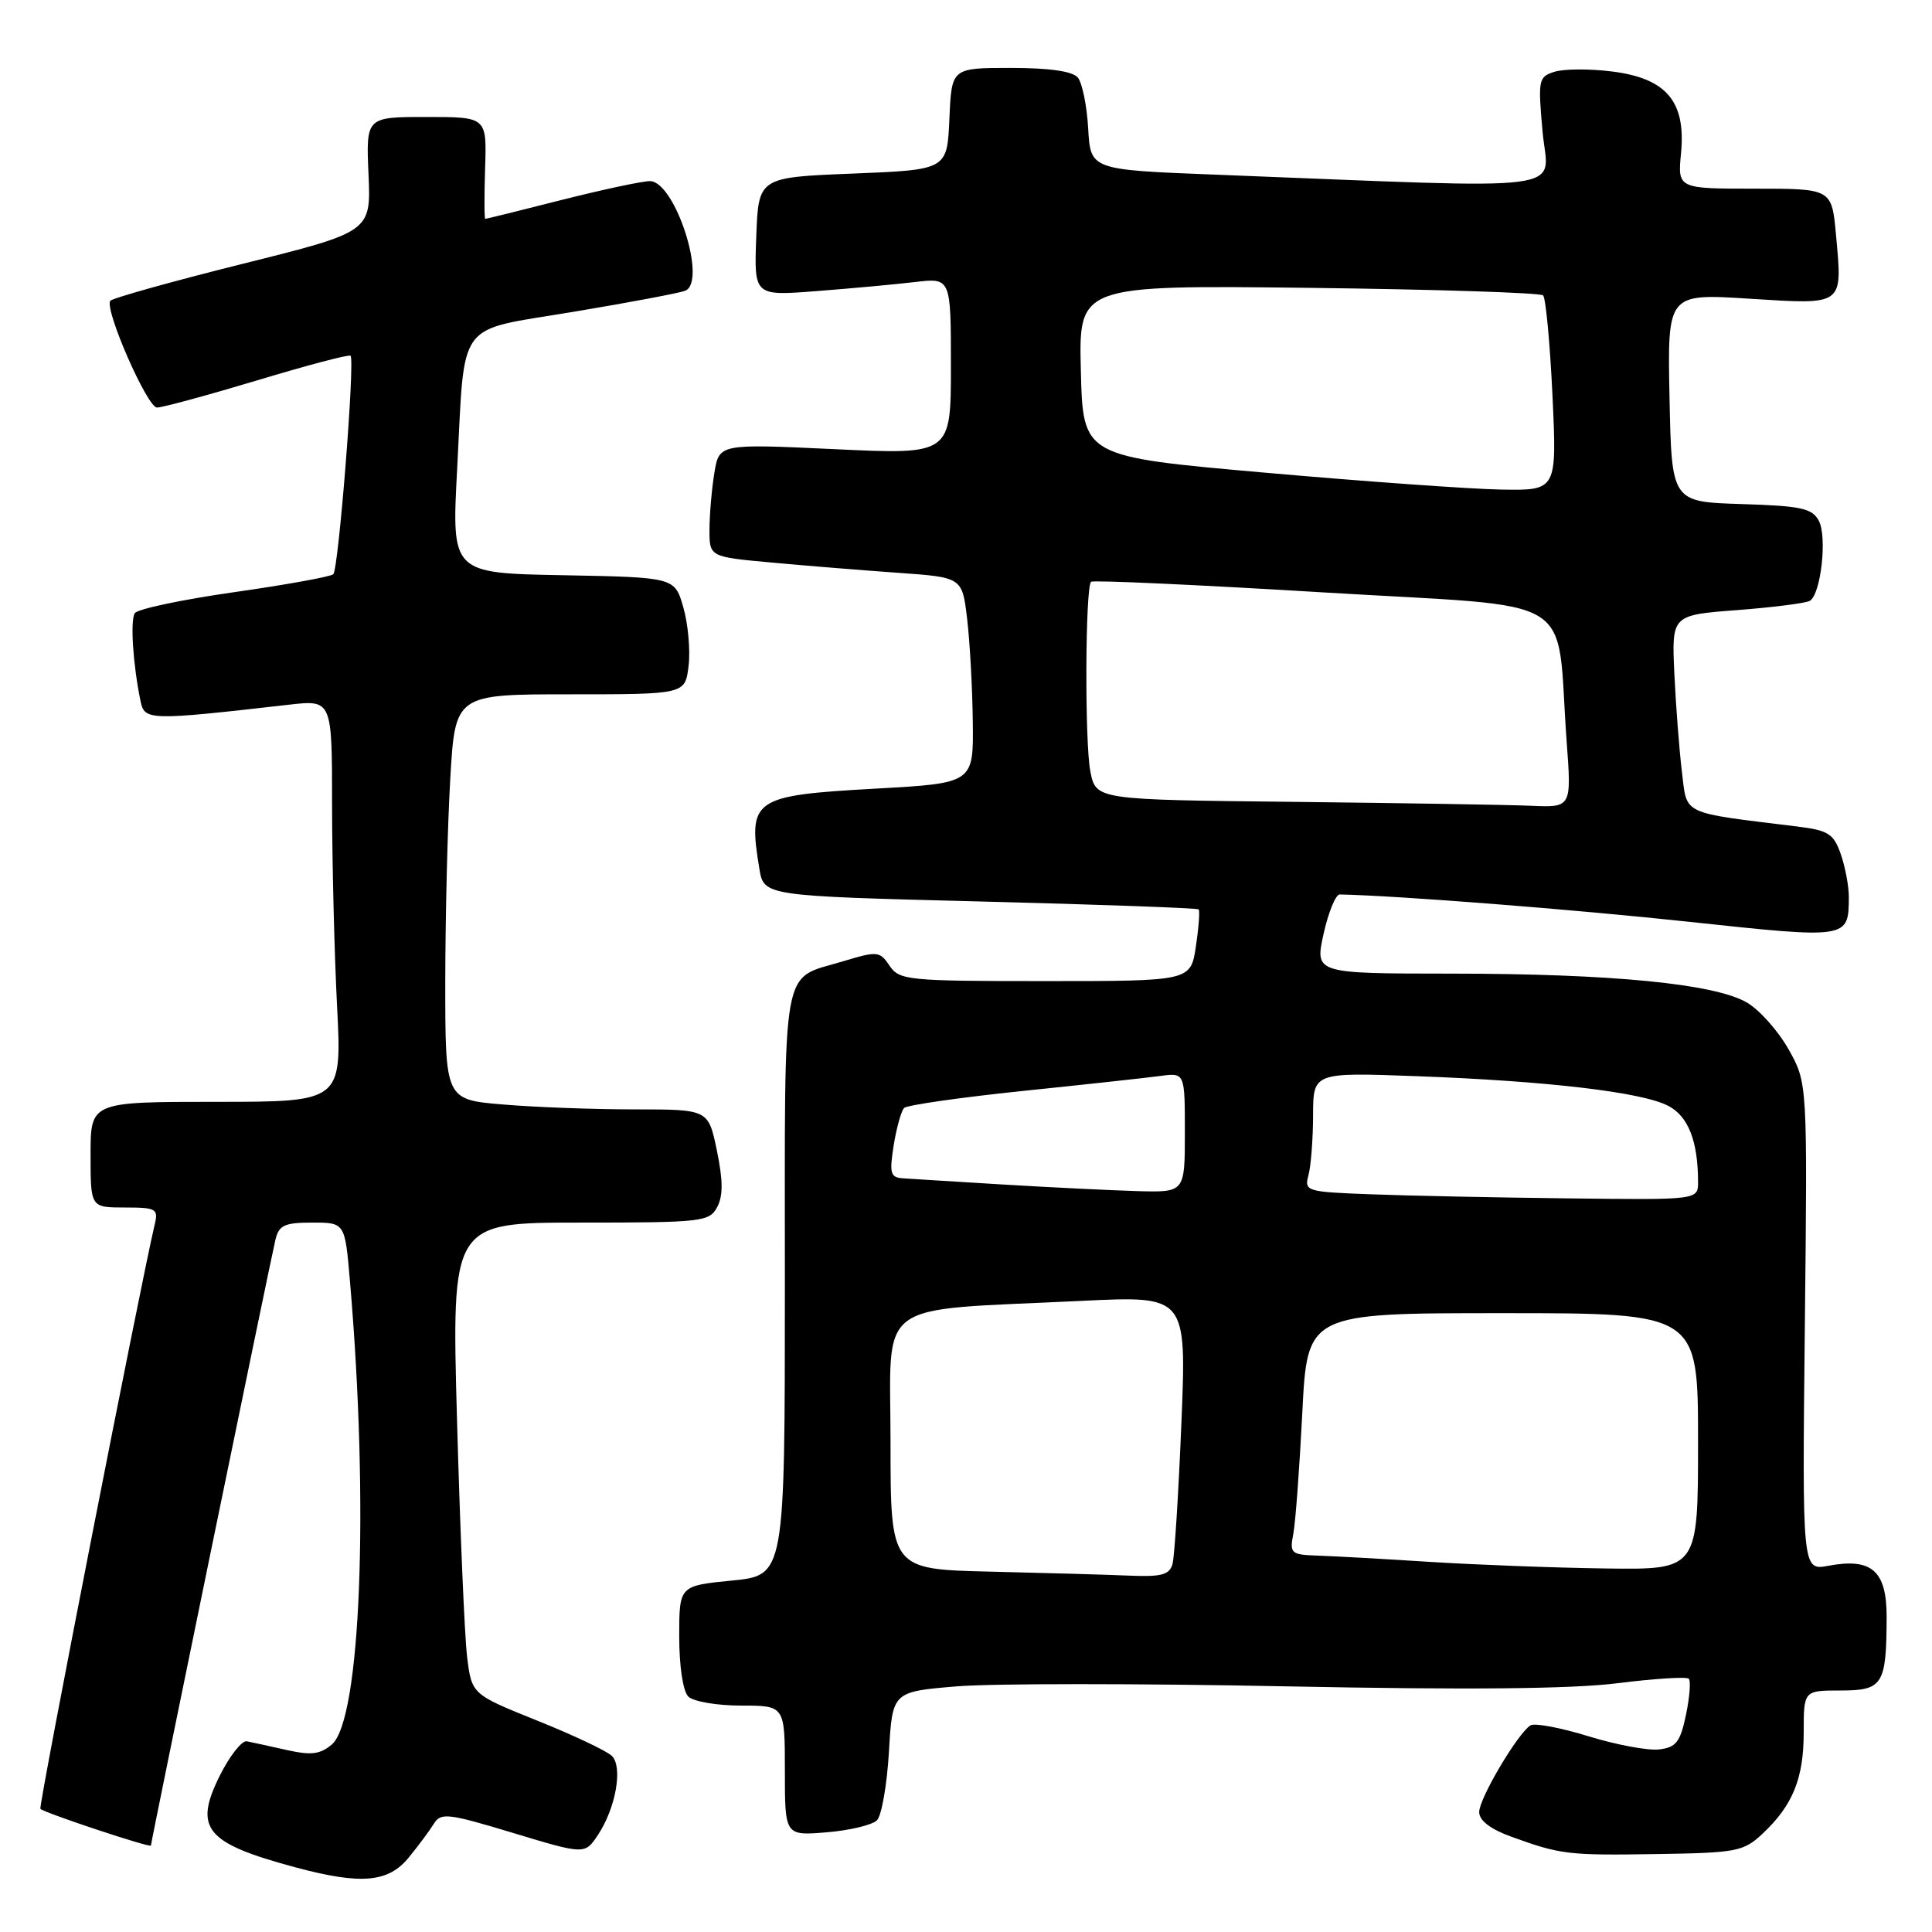 <?xml version="1.0" encoding="UTF-8" standalone="no"?>
<!DOCTYPE svg PUBLIC "-//W3C//DTD SVG 1.1//EN" "http://www.w3.org/Graphics/SVG/1.1/DTD/svg11.dtd" >
<svg xmlns="http://www.w3.org/2000/svg" xmlns:xlink="http://www.w3.org/1999/xlink" version="1.1" viewBox="0 0 256 256">
 <g >
 <path fill="currentColor"
d=" M 54.16 246.13 C 55.45 244.56 56.95 242.53 57.50 241.64 C 58.41 240.16 59.38 240.27 68.00 242.88 C 77.50 245.75 77.50 245.75 79.24 243.12 C 81.59 239.59 82.55 234.16 81.09 232.68 C 80.45 232.03 76.01 229.93 71.21 228.00 C 62.50 224.50 62.50 224.50 61.89 219.50 C 61.56 216.75 60.96 202.69 60.56 188.25 C 59.83 162.00 59.83 162.00 76.88 162.00 C 93.04 162.00 93.99 161.89 95.03 159.95 C 95.82 158.46 95.81 156.42 94.99 152.45 C 93.86 147.00 93.86 147.00 84.08 147.00 C 78.70 147.00 70.86 146.71 66.65 146.35 C 59.00 145.71 59.00 145.71 59.00 130.10 C 59.01 121.52 59.30 109.44 59.66 103.25 C 60.31 92.00 60.31 92.00 75.54 92.00 C 90.78 92.00 90.78 92.00 91.24 88.25 C 91.49 86.19 91.18 82.70 90.55 80.50 C 89.41 76.50 89.41 76.50 74.63 76.22 C 59.84 75.95 59.84 75.95 60.57 62.25 C 61.64 42.04 60.24 43.95 75.96 41.32 C 83.30 40.10 89.96 38.84 90.78 38.53 C 93.76 37.39 89.46 24.00 86.11 24.00 C 85.09 24.00 79.82 25.13 74.40 26.50 C 68.98 27.88 64.44 29.00 64.30 29.00 C 64.17 29.00 64.16 25.96 64.28 22.25 C 64.50 15.50 64.50 15.50 56.50 15.50 C 48.50 15.50 48.50 15.50 48.83 23.11 C 49.16 30.72 49.16 30.72 32.06 34.98 C 22.66 37.33 14.80 39.53 14.60 39.87 C 13.87 41.13 19.52 54.00 20.80 54.00 C 21.53 54.00 27.52 52.37 34.11 50.39 C 40.71 48.40 46.26 46.93 46.45 47.14 C 47.05 47.76 44.86 75.47 44.16 76.09 C 43.80 76.42 37.88 77.49 31.00 78.47 C 24.12 79.45 18.21 80.70 17.86 81.25 C 17.24 82.23 17.62 88.05 18.62 92.89 C 19.15 95.48 19.67 95.50 38.25 93.38 C 44.00 92.72 44.00 92.72 44.00 106.61 C 44.01 114.25 44.30 126.24 44.66 133.25 C 45.31 146.00 45.31 146.00 28.65 146.00 C 12.00 146.00 12.00 146.00 12.00 153.00 C 12.00 160.00 12.00 160.00 16.52 160.00 C 20.70 160.00 21.00 160.17 20.50 162.25 C 18.71 169.74 5.07 239.41 5.35 239.68 C 5.89 240.22 20.00 244.91 20.00 244.54 C 20.00 244.08 35.83 167.05 36.50 164.25 C 36.96 162.35 37.70 162.00 41.37 162.00 C 45.71 162.00 45.71 162.00 46.37 169.75 C 48.92 199.41 47.81 227.89 43.97 231.15 C 42.41 232.47 41.23 232.61 37.97 231.88 C 35.74 231.38 33.37 230.86 32.70 230.73 C 32.04 230.61 30.41 232.69 29.08 235.37 C 25.65 242.30 27.26 244.23 39.10 247.42 C 47.85 249.77 51.44 249.46 54.16 246.13 Z  M 233.52 243.00 C 237.55 239.23 239.00 235.67 239.00 229.55 C 239.00 224.00 239.00 224.00 243.88 224.00 C 249.49 224.00 249.96 223.24 249.99 214.29 C 250.00 208.14 248.03 206.40 242.29 207.47 C 238.80 208.13 238.80 208.13 239.15 175.81 C 239.50 143.50 239.50 143.50 237.00 139.05 C 235.62 136.60 233.14 133.81 231.47 132.84 C 227.20 130.35 213.56 129.02 192.36 129.01 C 174.22 129.00 174.22 129.00 175.38 123.75 C 176.02 120.86 176.99 118.51 177.52 118.52 C 185.23 118.68 208.63 120.51 223.87 122.15 C 244.92 124.41 244.95 124.41 244.98 118.90 C 244.99 117.47 244.51 114.90 243.92 113.20 C 242.97 110.47 242.28 110.03 238.17 109.52 C 222.58 107.60 223.57 108.07 222.86 102.25 C 222.51 99.36 222.06 93.51 221.86 89.25 C 221.50 81.50 221.50 81.50 230.21 80.84 C 234.99 80.47 239.32 79.92 239.82 79.61 C 241.29 78.70 242.13 71.11 241.00 69.00 C 240.12 67.35 238.66 67.03 230.73 66.79 C 221.50 66.50 221.50 66.50 221.22 52.69 C 220.94 38.89 220.94 38.89 231.81 39.58 C 244.42 40.37 244.14 40.58 243.28 31.13 C 242.72 25.00 242.72 25.00 232.51 25.00 C 222.29 25.00 222.29 25.00 222.75 20.25 C 223.39 13.43 220.80 10.37 213.59 9.47 C 210.63 9.10 207.21 9.12 205.98 9.51 C 203.85 10.18 203.78 10.56 204.40 17.48 C 205.14 25.62 209.59 25.04 161.00 23.14 C 144.50 22.50 144.50 22.50 144.19 17.03 C 144.02 14.02 143.40 10.98 142.82 10.28 C 142.12 9.44 139.07 9.00 133.92 9.00 C 126.09 9.00 126.09 9.00 125.80 15.75 C 125.50 22.50 125.50 22.50 113.00 23.00 C 100.50 23.50 100.50 23.50 100.21 31.36 C 99.91 39.22 99.91 39.22 108.21 38.57 C 112.77 38.22 118.64 37.68 121.25 37.37 C 126.00 36.81 126.00 36.81 126.00 48.53 C 126.00 60.24 126.00 60.24 110.65 59.52 C 95.29 58.80 95.29 58.80 94.66 62.65 C 94.31 64.77 94.02 68.14 94.01 70.15 C 94.00 73.79 94.00 73.79 102.25 74.54 C 106.79 74.96 114.33 75.57 119.00 75.90 C 127.50 76.50 127.50 76.50 128.15 82.00 C 128.51 85.03 128.85 91.16 128.90 95.64 C 129.00 103.78 129.00 103.78 115.96 104.50 C 99.73 105.41 99.09 105.85 100.62 115.11 C 101.22 118.72 101.22 118.72 129.86 119.45 C 145.61 119.85 158.65 120.32 158.83 120.50 C 159.00 120.67 158.84 122.88 158.46 125.41 C 157.77 130.00 157.77 130.00 138.51 130.00 C 120.24 130.00 119.17 129.89 117.87 127.96 C 116.57 126.03 116.26 126.00 111.70 127.38 C 103.41 129.89 104.00 126.64 104.00 169.99 C 104.00 208.74 104.00 208.74 97.00 209.43 C 90.00 210.12 90.00 210.12 90.00 216.86 C 90.00 220.77 90.50 224.10 91.20 224.80 C 91.86 225.46 95.01 226.00 98.20 226.00 C 104.00 226.00 104.00 226.00 104.00 234.62 C 104.00 243.25 104.00 243.25 109.54 242.79 C 112.58 242.54 115.58 241.82 116.20 241.20 C 116.82 240.58 117.53 236.49 117.79 232.12 C 118.25 224.16 118.25 224.16 126.79 223.45 C 131.49 223.06 151.12 223.06 170.42 223.45 C 194.45 223.93 208.30 223.80 214.37 223.03 C 219.25 222.42 223.48 222.15 223.77 222.44 C 224.06 222.72 223.89 224.88 223.40 227.23 C 222.64 230.85 222.09 231.55 219.81 231.81 C 218.34 231.98 214.13 231.19 210.47 230.06 C 206.80 228.93 203.35 228.28 202.80 228.62 C 201.11 229.67 196.00 238.29 196.00 240.11 C 196.00 241.23 197.49 242.37 200.25 243.37 C 206.82 245.75 207.75 245.86 219.67 245.67 C 230.09 245.51 231.03 245.33 233.52 243.00 Z  M 131.25 208.25 C 118.00 207.94 118.00 207.94 118.00 191.10 C 118.00 171.86 115.47 173.73 143.36 172.37 C 157.23 171.70 157.23 171.70 156.54 188.60 C 156.16 197.89 155.63 206.29 155.36 207.25 C 154.96 208.67 153.88 208.96 149.68 208.78 C 146.83 208.66 138.54 208.42 131.25 208.25 Z  M 189.50 206.96 C 183.45 206.57 176.78 206.20 174.67 206.13 C 171.05 206.01 170.87 205.85 171.37 203.25 C 171.66 201.74 172.19 194.54 172.56 187.25 C 173.22 174.00 173.22 174.00 199.11 174.00 C 225.00 174.00 225.00 174.00 225.00 191.00 C 225.00 208.00 225.00 208.00 212.75 207.83 C 206.01 207.74 195.55 207.34 189.50 206.96 Z  M 181.64 158.25 C 173.06 157.93 172.81 157.85 173.38 155.71 C 173.71 154.49 173.98 150.93 173.99 147.79 C 174.00 142.09 174.00 142.09 187.75 142.60 C 205.03 143.24 217.54 144.71 221.03 146.52 C 223.70 147.89 225.00 151.21 225.00 156.62 C 225.00 159.00 225.00 159.00 207.75 158.79 C 198.26 158.68 186.51 158.44 181.64 158.25 Z  M 133.00 156.96 C 126.67 156.58 120.65 156.20 119.62 156.13 C 117.98 156.02 117.83 155.46 118.42 151.75 C 118.80 149.41 119.42 147.19 119.80 146.81 C 120.19 146.43 127.25 145.42 135.50 144.56 C 143.75 143.71 151.96 142.81 153.75 142.57 C 157.00 142.13 157.00 142.13 157.00 150.06 C 157.00 158.00 157.00 158.00 150.75 157.83 C 147.31 157.73 139.32 157.34 133.00 156.96 Z  M 171.36 106.25 C 145.22 105.97 145.22 105.97 144.48 102.23 C 143.72 98.41 143.80 77.87 144.57 77.09 C 144.81 76.85 158.70 77.49 175.43 78.50 C 209.91 80.59 206.12 78.27 207.59 98.25 C 208.24 107.00 208.24 107.00 202.87 106.77 C 199.92 106.64 185.74 106.41 171.36 106.25 Z  M 167.50 62.62 C 143.50 60.50 143.50 60.50 143.22 49.14 C 142.93 37.79 142.93 37.79 173.38 38.14 C 190.13 38.34 204.12 38.79 204.47 39.14 C 204.82 39.49 205.38 45.45 205.71 52.39 C 206.30 65.00 206.30 65.00 198.90 64.87 C 194.83 64.80 180.70 63.79 167.50 62.62 Z "/>
</g>
</svg>
